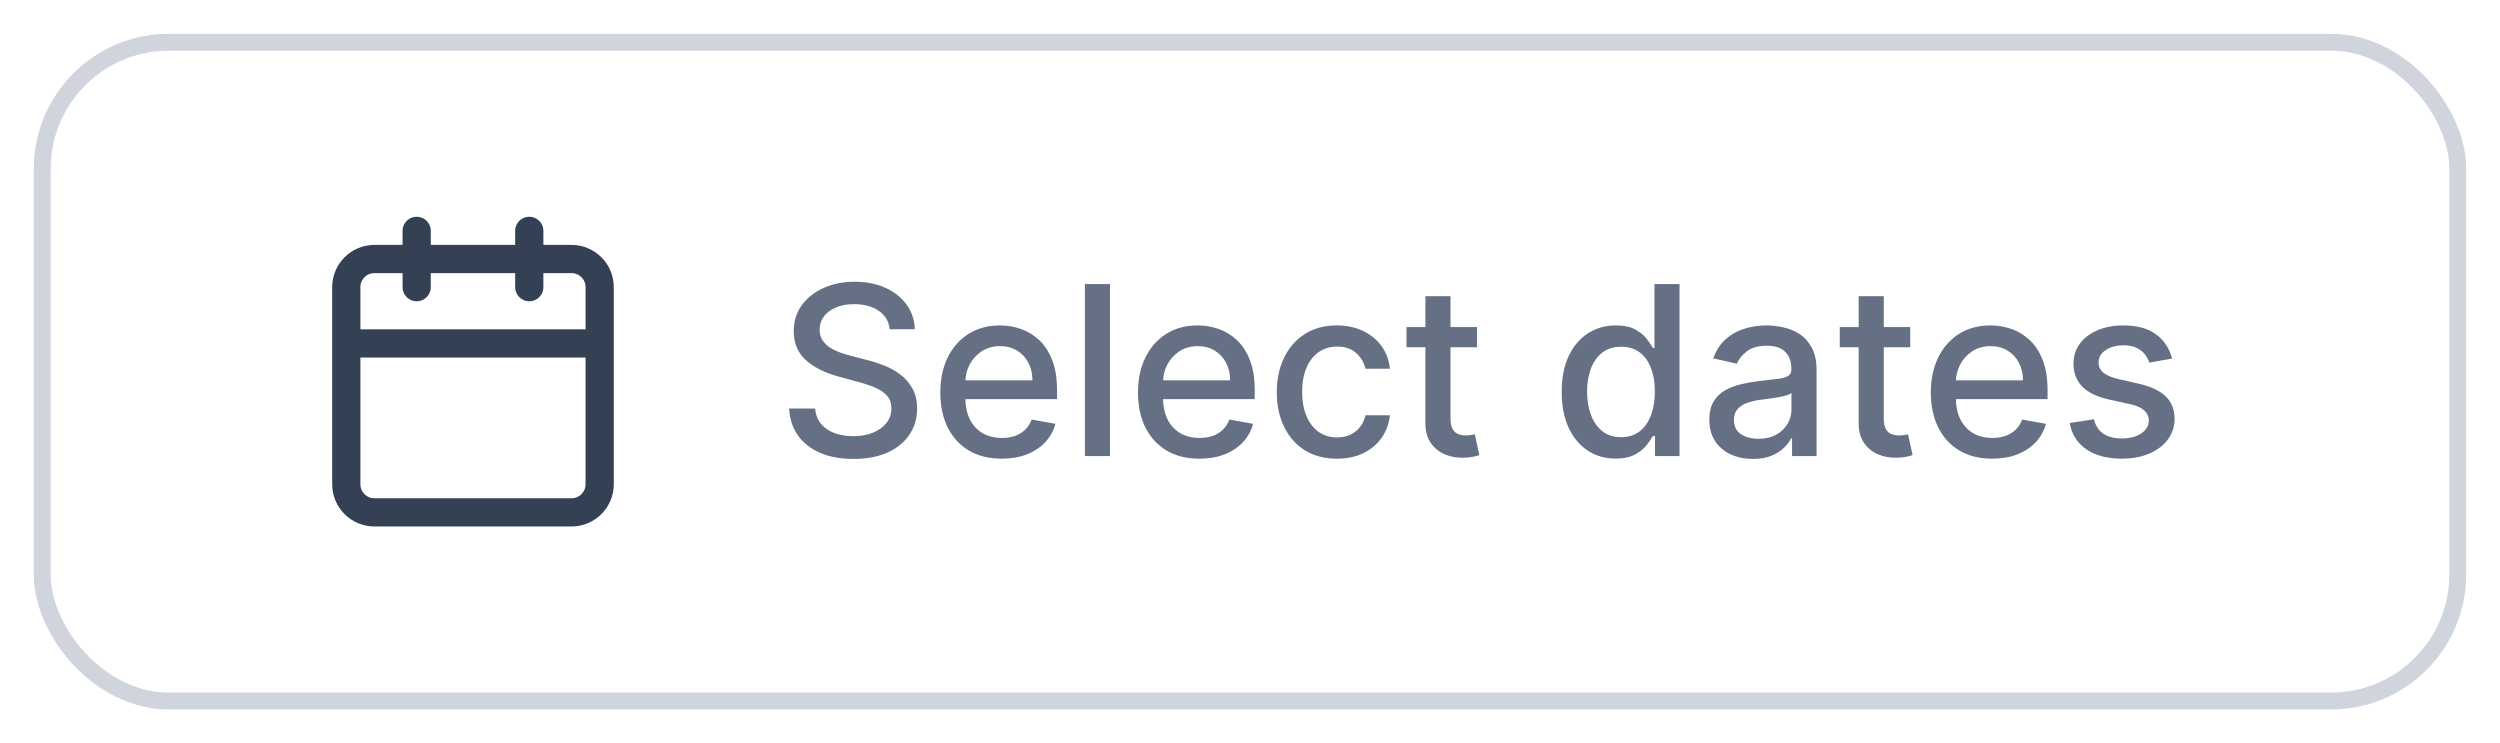 <svg width="148" height="44" viewBox="0 0 148 44" fill="none" xmlns="http://www.w3.org/2000/svg">
<g filter="url(#filter0_d_1202_682)">
<rect x="2" y="1" width="144" height="40" rx="8" fill="white"/>
<rect x="2.5" y="1.5" width="143" height="39" rx="7.5" stroke="#D0D5DD"/>
<path d="M31.333 12.667V16M24.667 12.667V16M20.5 19.333H35.5M22.167 14.333H33.833C34.754 14.333 35.5 15.079 35.5 16V27.667C35.5 28.587 34.754 29.333 33.833 29.333H22.167C21.246 29.333 20.5 28.587 20.5 27.667V16C20.5 15.079 21.246 14.333 22.167 14.333Z" stroke="#344054" stroke-width="1.67" stroke-linecap="round" stroke-linejoin="round"/>
<path d="M52.672 18.493C52.619 18.022 52.4 17.658 52.016 17.399C51.631 17.137 51.147 17.006 50.564 17.006C50.146 17.006 49.785 17.073 49.48 17.205C49.175 17.334 48.938 17.514 48.769 17.742C48.603 17.968 48.521 18.224 48.521 18.513C48.521 18.755 48.577 18.963 48.69 19.139C48.806 19.315 48.956 19.462 49.142 19.582C49.331 19.698 49.533 19.796 49.749 19.875C49.964 19.951 50.171 20.014 50.37 20.064L51.364 20.322C51.689 20.402 52.022 20.51 52.364 20.646C52.705 20.782 53.022 20.96 53.313 21.183C53.605 21.405 53.84 21.68 54.019 22.008C54.202 22.336 54.293 22.729 54.293 23.186C54.293 23.763 54.144 24.275 53.845 24.722C53.55 25.17 53.121 25.523 52.557 25.781C51.997 26.04 51.32 26.169 50.524 26.169C49.762 26.169 49.102 26.048 48.545 25.806C47.989 25.564 47.553 25.221 47.238 24.777C46.923 24.329 46.749 23.799 46.716 23.186H48.257C48.287 23.554 48.406 23.861 48.615 24.106C48.827 24.348 49.097 24.528 49.425 24.648C49.757 24.764 50.12 24.822 50.514 24.822C50.948 24.822 51.334 24.754 51.673 24.618C52.014 24.479 52.282 24.287 52.478 24.041C52.673 23.793 52.771 23.503 52.771 23.171C52.771 22.87 52.685 22.623 52.513 22.43C52.344 22.238 52.113 22.079 51.822 21.953C51.533 21.827 51.207 21.716 50.842 21.62L49.639 21.292C48.824 21.07 48.178 20.743 47.7 20.312C47.226 19.882 46.989 19.312 46.989 18.602C46.989 18.016 47.148 17.504 47.467 17.066C47.785 16.629 48.216 16.289 48.759 16.047C49.303 15.802 49.916 15.679 50.599 15.679C51.288 15.679 51.896 15.8 52.423 16.042C52.954 16.284 53.371 16.617 53.676 17.041C53.981 17.462 54.14 17.946 54.153 18.493H52.672ZM59.3 26.154C58.548 26.154 57.9 25.993 57.356 25.672C56.816 25.347 56.398 24.891 56.103 24.305C55.812 23.715 55.666 23.024 55.666 22.232C55.666 21.449 55.812 20.76 56.103 20.163C56.398 19.567 56.809 19.101 57.337 18.766C57.867 18.432 58.487 18.264 59.196 18.264C59.627 18.264 60.044 18.335 60.449 18.478C60.853 18.62 61.216 18.844 61.538 19.149C61.859 19.454 62.112 19.85 62.298 20.337C62.484 20.821 62.577 21.41 62.577 22.102V22.629H56.506V21.516H61.12C61.12 21.125 61.04 20.778 60.881 20.477C60.722 20.172 60.498 19.931 60.21 19.756C59.925 19.58 59.59 19.492 59.206 19.492C58.788 19.492 58.424 19.595 58.112 19.8C57.804 20.003 57.565 20.268 57.396 20.596C57.23 20.921 57.148 21.274 57.148 21.655V22.525C57.148 23.035 57.237 23.47 57.416 23.827C57.598 24.185 57.852 24.459 58.177 24.648C58.502 24.833 58.881 24.926 59.315 24.926C59.597 24.926 59.854 24.886 60.086 24.807C60.318 24.724 60.518 24.601 60.687 24.439C60.856 24.276 60.986 24.076 61.075 23.837L62.482 24.091C62.369 24.505 62.167 24.868 61.876 25.18C61.587 25.488 61.224 25.728 60.787 25.901C60.353 26.07 59.857 26.154 59.3 26.154ZM65.712 15.818V26H64.226V15.818H65.712ZM71.003 26.154C70.251 26.154 69.603 25.993 69.059 25.672C68.519 25.347 68.102 24.891 67.807 24.305C67.515 23.715 67.369 23.024 67.369 22.232C67.369 21.449 67.515 20.76 67.807 20.163C68.102 19.567 68.513 19.101 69.04 18.766C69.57 18.432 70.19 18.264 70.899 18.264C71.33 18.264 71.748 18.335 72.152 18.478C72.556 18.62 72.919 18.844 73.241 19.149C73.562 19.454 73.816 19.85 74.001 20.337C74.187 20.821 74.28 21.41 74.28 22.102V22.629H68.209V21.516H72.823C72.823 21.125 72.743 20.778 72.584 20.477C72.425 20.172 72.201 19.931 71.913 19.756C71.628 19.58 71.293 19.492 70.909 19.492C70.491 19.492 70.127 19.595 69.815 19.8C69.507 20.003 69.268 20.268 69.099 20.596C68.933 20.921 68.851 21.274 68.851 21.655V22.525C68.851 23.035 68.94 23.47 69.119 23.827C69.301 24.185 69.555 24.459 69.88 24.648C70.205 24.833 70.584 24.926 71.018 24.926C71.3 24.926 71.557 24.886 71.789 24.807C72.021 24.724 72.221 24.601 72.39 24.439C72.559 24.276 72.689 24.076 72.778 23.837L74.185 24.091C74.073 24.505 73.87 24.868 73.579 25.18C73.29 25.488 72.927 25.728 72.49 25.901C72.056 26.07 71.56 26.154 71.003 26.154ZM79.146 26.154C78.406 26.154 77.77 25.987 77.237 25.652C76.706 25.314 76.299 24.848 76.013 24.255C75.728 23.662 75.586 22.982 75.586 22.217C75.586 21.441 75.732 20.757 76.023 20.163C76.315 19.567 76.726 19.101 77.256 18.766C77.787 18.432 78.412 18.264 79.131 18.264C79.711 18.264 80.228 18.372 80.682 18.587C81.136 18.799 81.502 19.098 81.781 19.482C82.062 19.867 82.23 20.316 82.283 20.829H80.836C80.756 20.472 80.574 20.163 80.289 19.905C80.007 19.646 79.629 19.517 79.156 19.517C78.741 19.517 78.378 19.626 78.067 19.845C77.758 20.061 77.518 20.369 77.346 20.77C77.174 21.168 77.087 21.638 77.087 22.182C77.087 22.739 77.172 23.219 77.341 23.624C77.51 24.028 77.749 24.341 78.057 24.563C78.368 24.785 78.735 24.896 79.156 24.896C79.437 24.896 79.692 24.845 79.921 24.742C80.153 24.636 80.347 24.485 80.503 24.29C80.662 24.094 80.773 23.859 80.836 23.584H82.283C82.23 24.078 82.069 24.518 81.8 24.906C81.532 25.294 81.172 25.599 80.722 25.821C80.274 26.043 79.749 26.154 79.146 26.154ZM87.437 18.364V19.557H83.266V18.364H87.437ZM84.384 16.534H85.871V23.758C85.871 24.046 85.914 24.263 86 24.409C86.086 24.552 86.197 24.649 86.333 24.702C86.472 24.752 86.623 24.777 86.786 24.777C86.905 24.777 87.009 24.769 87.099 24.752C87.188 24.736 87.258 24.722 87.308 24.712L87.576 25.94C87.49 25.974 87.367 26.007 87.208 26.04C87.049 26.076 86.85 26.096 86.612 26.099C86.221 26.106 85.856 26.037 85.518 25.891C85.18 25.745 84.906 25.519 84.698 25.215C84.489 24.91 84.384 24.527 84.384 24.066V16.534ZM95.645 26.149C95.029 26.149 94.478 25.992 93.995 25.677C93.514 25.359 93.136 24.906 92.861 24.32C92.589 23.73 92.453 23.022 92.453 22.197C92.453 21.371 92.591 20.666 92.866 20.079C93.144 19.492 93.525 19.043 94.009 18.732C94.493 18.42 95.042 18.264 95.655 18.264C96.129 18.264 96.51 18.344 96.799 18.503C97.09 18.659 97.316 18.841 97.475 19.05C97.637 19.259 97.763 19.442 97.853 19.602H97.942V15.818H99.428V26H97.977V24.812H97.853C97.763 24.974 97.634 25.16 97.465 25.369C97.299 25.577 97.07 25.76 96.779 25.916C96.487 26.071 96.109 26.149 95.645 26.149ZM95.973 24.881C96.401 24.881 96.762 24.769 97.057 24.543C97.355 24.315 97.581 23.998 97.733 23.594C97.889 23.189 97.967 22.719 97.967 22.182C97.967 21.651 97.891 21.188 97.738 20.79C97.586 20.392 97.362 20.082 97.067 19.86C96.772 19.638 96.407 19.527 95.973 19.527C95.526 19.527 95.153 19.643 94.855 19.875C94.556 20.107 94.331 20.424 94.178 20.825C94.029 21.226 93.955 21.678 93.955 22.182C93.955 22.692 94.031 23.151 94.183 23.559C94.336 23.967 94.561 24.29 94.86 24.528C95.161 24.764 95.532 24.881 95.973 24.881ZM103.772 26.169C103.288 26.169 102.851 26.079 102.46 25.901C102.069 25.718 101.759 25.455 101.53 25.11C101.305 24.765 101.192 24.343 101.192 23.842C101.192 23.412 101.275 23.057 101.441 22.778C101.606 22.5 101.83 22.28 102.112 22.117C102.394 21.955 102.708 21.832 103.056 21.749C103.404 21.666 103.759 21.604 104.12 21.56C104.578 21.507 104.949 21.464 105.234 21.431C105.519 21.395 105.726 21.337 105.855 21.257C105.985 21.178 106.049 21.048 106.049 20.869V20.834C106.049 20.4 105.927 20.064 105.681 19.825C105.44 19.587 105.078 19.467 104.598 19.467C104.097 19.467 103.703 19.578 103.414 19.8C103.129 20.019 102.932 20.263 102.823 20.531L101.426 20.213C101.592 19.749 101.833 19.375 102.152 19.09C102.473 18.801 102.843 18.592 103.26 18.463C103.678 18.331 104.117 18.264 104.578 18.264C104.883 18.264 105.206 18.301 105.547 18.374C105.892 18.443 106.213 18.572 106.512 18.761C106.813 18.95 107.06 19.22 107.252 19.572C107.445 19.92 107.541 20.372 107.541 20.929V26H106.089V24.956H106.029C105.933 25.148 105.789 25.337 105.597 25.523C105.405 25.708 105.158 25.863 104.856 25.985C104.555 26.108 104.193 26.169 103.772 26.169ZM104.096 24.976C104.507 24.976 104.858 24.895 105.15 24.732C105.444 24.57 105.668 24.358 105.821 24.096C105.976 23.831 106.054 23.547 106.054 23.246V22.261C106.001 22.314 105.899 22.364 105.746 22.41C105.597 22.454 105.426 22.492 105.234 22.525C105.042 22.555 104.855 22.583 104.672 22.609C104.49 22.633 104.337 22.652 104.215 22.669C103.926 22.706 103.663 22.767 103.424 22.853C103.189 22.939 103 23.063 102.858 23.226C102.718 23.385 102.649 23.597 102.649 23.862C102.649 24.23 102.785 24.509 103.056 24.697C103.328 24.883 103.675 24.976 104.096 24.976ZM113.085 18.364V19.557H108.914V18.364H113.085ZM110.033 16.534H111.519V23.758C111.519 24.046 111.562 24.263 111.649 24.409C111.735 24.552 111.846 24.649 111.982 24.702C112.121 24.752 112.272 24.777 112.434 24.777C112.553 24.777 112.658 24.769 112.747 24.752C112.837 24.736 112.906 24.722 112.956 24.712L113.225 25.94C113.138 25.974 113.016 26.007 112.857 26.04C112.698 26.076 112.499 26.096 112.26 26.099C111.869 26.106 111.504 26.037 111.166 25.891C110.828 25.745 110.555 25.519 110.346 25.215C110.137 24.91 110.033 24.527 110.033 24.066V16.534ZM117.939 26.154C117.187 26.154 116.539 25.993 115.995 25.672C115.455 25.347 115.037 24.891 114.742 24.305C114.451 23.715 114.305 23.024 114.305 22.232C114.305 21.449 114.451 20.76 114.742 20.163C115.037 19.567 115.448 19.101 115.975 18.766C116.505 18.432 117.125 18.264 117.835 18.264C118.265 18.264 118.683 18.335 119.087 18.478C119.492 18.62 119.855 18.844 120.176 19.149C120.498 19.454 120.751 19.85 120.937 20.337C121.122 20.821 121.215 21.41 121.215 22.102V22.629H115.145V21.516H119.759C119.759 21.125 119.679 20.778 119.52 20.477C119.361 20.172 119.137 19.931 118.849 19.756C118.564 19.58 118.229 19.492 117.844 19.492C117.427 19.492 117.062 19.595 116.751 19.8C116.442 20.003 116.204 20.268 116.035 20.596C115.869 20.921 115.786 21.274 115.786 21.655V22.525C115.786 23.035 115.876 23.47 116.055 23.827C116.237 24.185 116.491 24.459 116.815 24.648C117.14 24.833 117.52 24.926 117.954 24.926C118.236 24.926 118.492 24.886 118.724 24.807C118.956 24.724 119.157 24.601 119.326 24.439C119.495 24.276 119.624 24.076 119.714 23.837L121.121 24.091C121.008 24.505 120.806 24.868 120.514 25.18C120.226 25.488 119.863 25.728 119.425 25.901C118.991 26.07 118.496 26.154 117.939 26.154ZM128.587 20.228L127.24 20.467C127.183 20.294 127.094 20.13 126.971 19.974C126.852 19.819 126.689 19.691 126.484 19.592C126.278 19.492 126.021 19.442 125.713 19.442C125.292 19.442 124.941 19.537 124.659 19.726C124.378 19.912 124.237 20.152 124.237 20.447C124.237 20.702 124.331 20.907 124.52 21.063C124.709 21.219 125.014 21.347 125.435 21.446L126.648 21.724C127.351 21.887 127.874 22.137 128.219 22.475C128.564 22.813 128.736 23.252 128.736 23.793C128.736 24.25 128.603 24.658 128.338 25.016C128.076 25.37 127.71 25.649 127.24 25.851C126.772 26.053 126.23 26.154 125.614 26.154C124.759 26.154 124.061 25.972 123.521 25.607C122.981 25.239 122.649 24.717 122.526 24.041L123.963 23.822C124.053 24.197 124.237 24.48 124.515 24.673C124.794 24.861 125.156 24.956 125.604 24.956C126.091 24.956 126.481 24.855 126.772 24.653C127.064 24.447 127.21 24.197 127.21 23.902C127.21 23.663 127.12 23.463 126.941 23.3C126.766 23.138 126.495 23.015 126.131 22.933L124.838 22.649C124.126 22.487 123.599 22.228 123.257 21.874C122.919 21.519 122.75 21.07 122.75 20.526C122.75 20.076 122.876 19.681 123.128 19.343C123.38 19.005 123.728 18.741 124.172 18.553C124.616 18.36 125.125 18.264 125.698 18.264C126.524 18.264 127.173 18.443 127.647 18.801C128.121 19.156 128.434 19.631 128.587 20.228Z" fill="#667085"/>
</g>
<defs>
<filter id="filter0_d_1202_682" x="0" y="0" width="148" height="44" filterUnits="userSpaceOnUse" color-interpolation-filters="sRGB">
<feFlood flood-opacity="0" result="BackgroundImageFix"/>
<feColorMatrix in="SourceAlpha" type="matrix" values="0 0 0 0 0 0 0 0 0 0 0 0 0 0 0 0 0 0 127 0" result="hardAlpha"/>
<feOffset dy="1"/>
<feGaussianBlur stdDeviation="1"/>
<feColorMatrix type="matrix" values="0 0 0 0 0.063 0 0 0 0 0.094 0 0 0 0 0.157 0 0 0 0.05 0"/>
<feBlend mode="normal" in2="BackgroundImageFix" result="effect1_dropShadow_1202_682"/>
<feBlend mode="normal" in="SourceGraphic" in2="effect1_dropShadow_1202_682" result="shape"/>
</filter>
</defs>
</svg>
